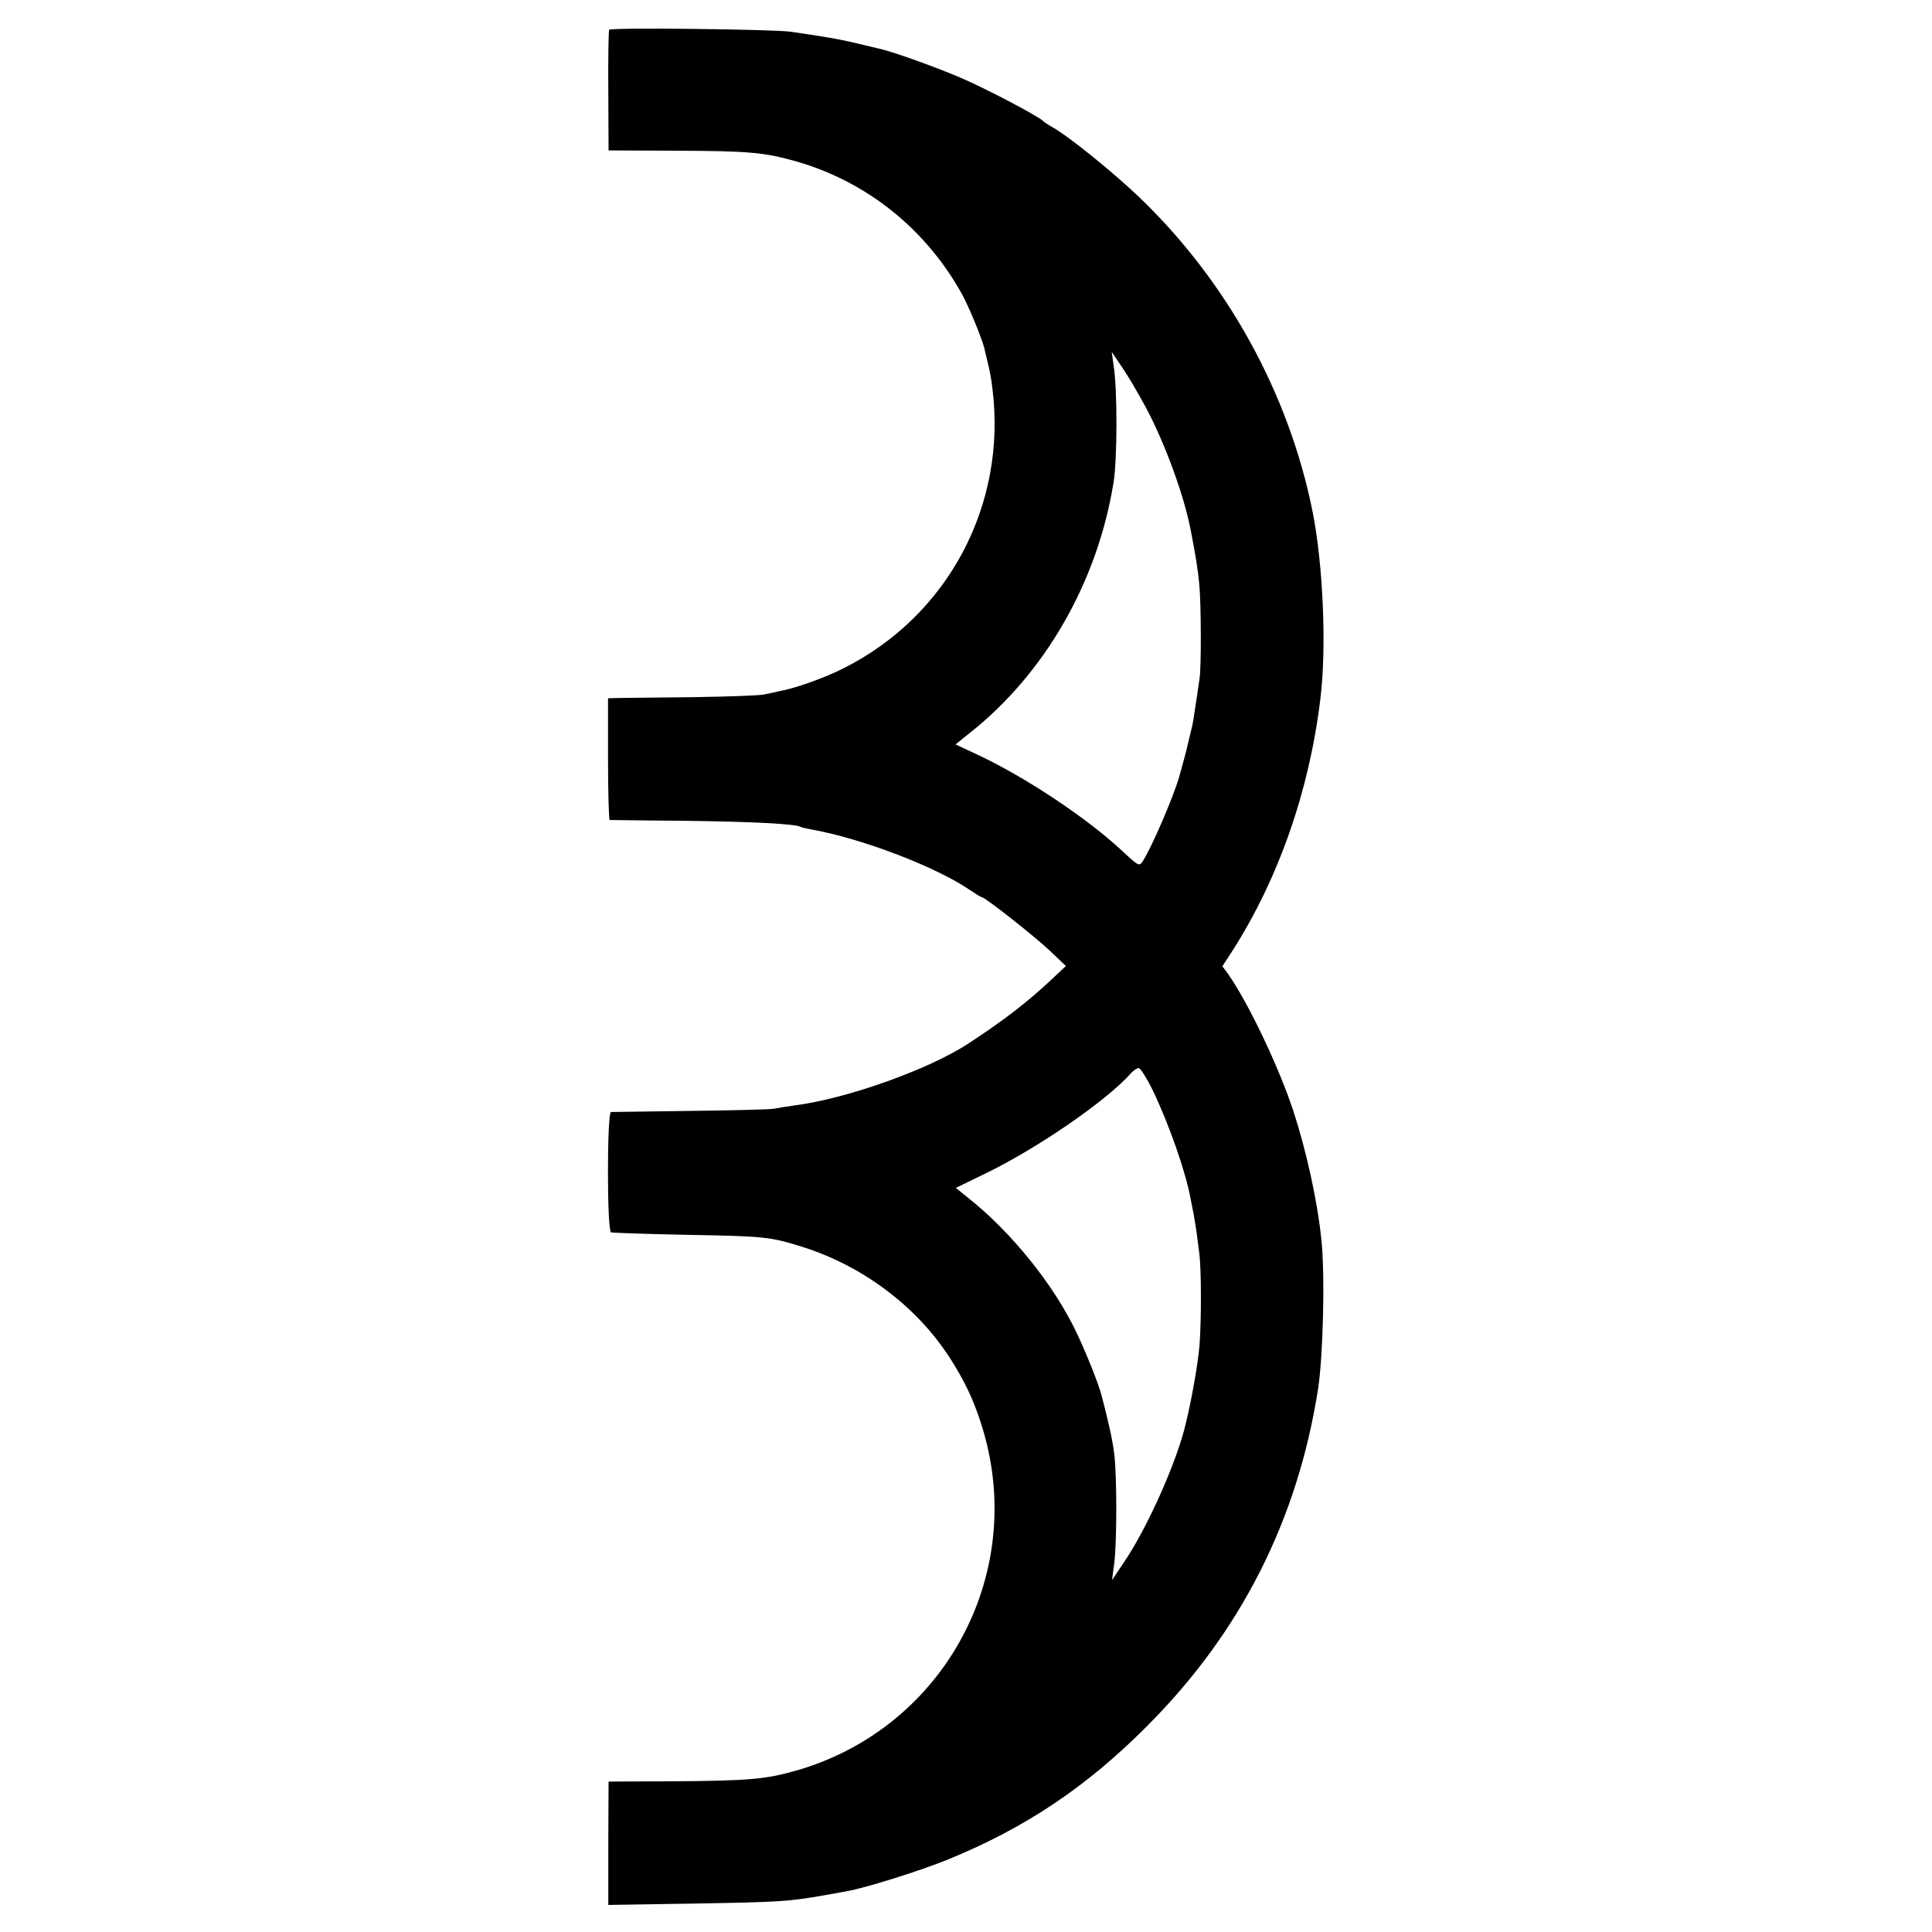 <?xml version="1.0" standalone="no"?>
<!DOCTYPE svg PUBLIC "-//W3C//DTD SVG 20010904//EN"
 "http://www.w3.org/TR/2001/REC-SVG-20010904/DTD/svg10.dtd">
<svg version="1.0" xmlns="http://www.w3.org/2000/svg"
 width="700pt" height="700pt" viewBox="0 0 700 700"
 preserveAspectRatio="xMidYMid meet">
<g transform="translate(0,700) scale(0.1,-0.1)"
fill="#000000" stroke="none">
<path d="M2207 6892 c-2 -4 -4 -104 -3 -222 l1 -215 240 -1 c272 -1 325 -6
444 -40 254 -74 466 -245 596 -479 25 -45 71 -157 81 -195 2 -8 8 -33 13 -55
6 -22 14 -65 17 -95 52 -422 -163 -823 -541 -1012 -68 -34 -170 -71 -230 -82
-16 -4 -41 -9 -55 -12 -14 -4 -131 -8 -260 -10 -129 -1 -251 -3 -271 -3 l-36
-1 0 -220 c0 -121 3 -220 6 -221 3 0 128 -2 276 -3 239 -3 398 -11 416 -22 3
-2 20 -6 37 -9 182 -32 452 -135 575 -219 21 -14 40 -26 43 -26 12 0 192 -142
247 -194 l59 -56 -49 -46 c-86 -81 -170 -147 -303 -234 -142 -94 -442 -201
-630 -225 -30 -4 -64 -10 -75 -12 -11 -3 -146 -6 -300 -8 -154 -2 -285 -4
-291 -4 -15 -1 -15 -431 0 -436 6 -2 128 -6 271 -9 286 -5 304 -7 420 -43 221
-69 419 -218 539 -407 50 -78 82 -145 110 -232 174 -534 -126 -1101 -665
-1258 -115 -33 -173 -38 -449 -40 l-235 -1 -1 -224 0 -223 310 5 c308 5 344 8
461 28 33 6 74 13 90 16 66 11 271 75 373 117 278 114 499 262 717 481 340
340 547 748 621 1225 18 122 25 405 12 535 -14 140 -54 323 -102 470 -54 163
-164 393 -237 497 l-20 27 35 54 c168 262 280 582 320 915 23 184 10 486 -28
677 -86 430 -311 838 -632 1144 -97 92 -254 219 -314 252 -14 8 -27 17 -30 20
-16 17 -203 116 -301 158 -97 41 -244 94 -299 106 -8 2 -44 10 -80 19 -58 14
-111 23 -235 41 -61 9 -653 16 -658 7z m1944 -1367 c70 -131 139 -320 163
-445 18 -93 26 -142 31 -195 7 -65 8 -304 1 -345 -2 -14 -7 -47 -11 -75 -11
-73 -13 -88 -19 -110 -7 -31 -26 -109 -30 -120 -1 -5 -8 -29 -14 -51 -21 -72
-95 -245 -130 -302 -14 -22 -15 -22 -76 35 -129 120 -350 267 -523 348 l-81
38 50 40 c274 216 465 549 523 911 13 84 14 333 0 421 l-7 50 37 -55 c21 -30
59 -95 86 -145z m24 -2472 c59 -122 122 -300 139 -398 3 -16 8 -41 11 -55 2
-13 7 -41 10 -62 3 -21 7 -56 10 -77 8 -58 8 -244 1 -336 -6 -68 -27 -189 -50
-284 -31 -134 -136 -370 -220 -496 l-47 -70 8 60 c10 75 10 321 0 398 -6 51
-22 120 -46 212 -13 48 -56 154 -92 230 -82 171 -234 360 -390 484 l-46 37
101 49 c190 91 448 268 535 368 9 9 20 17 27 17 6 0 28 -35 49 -77z"/>
</g>
</svg>
